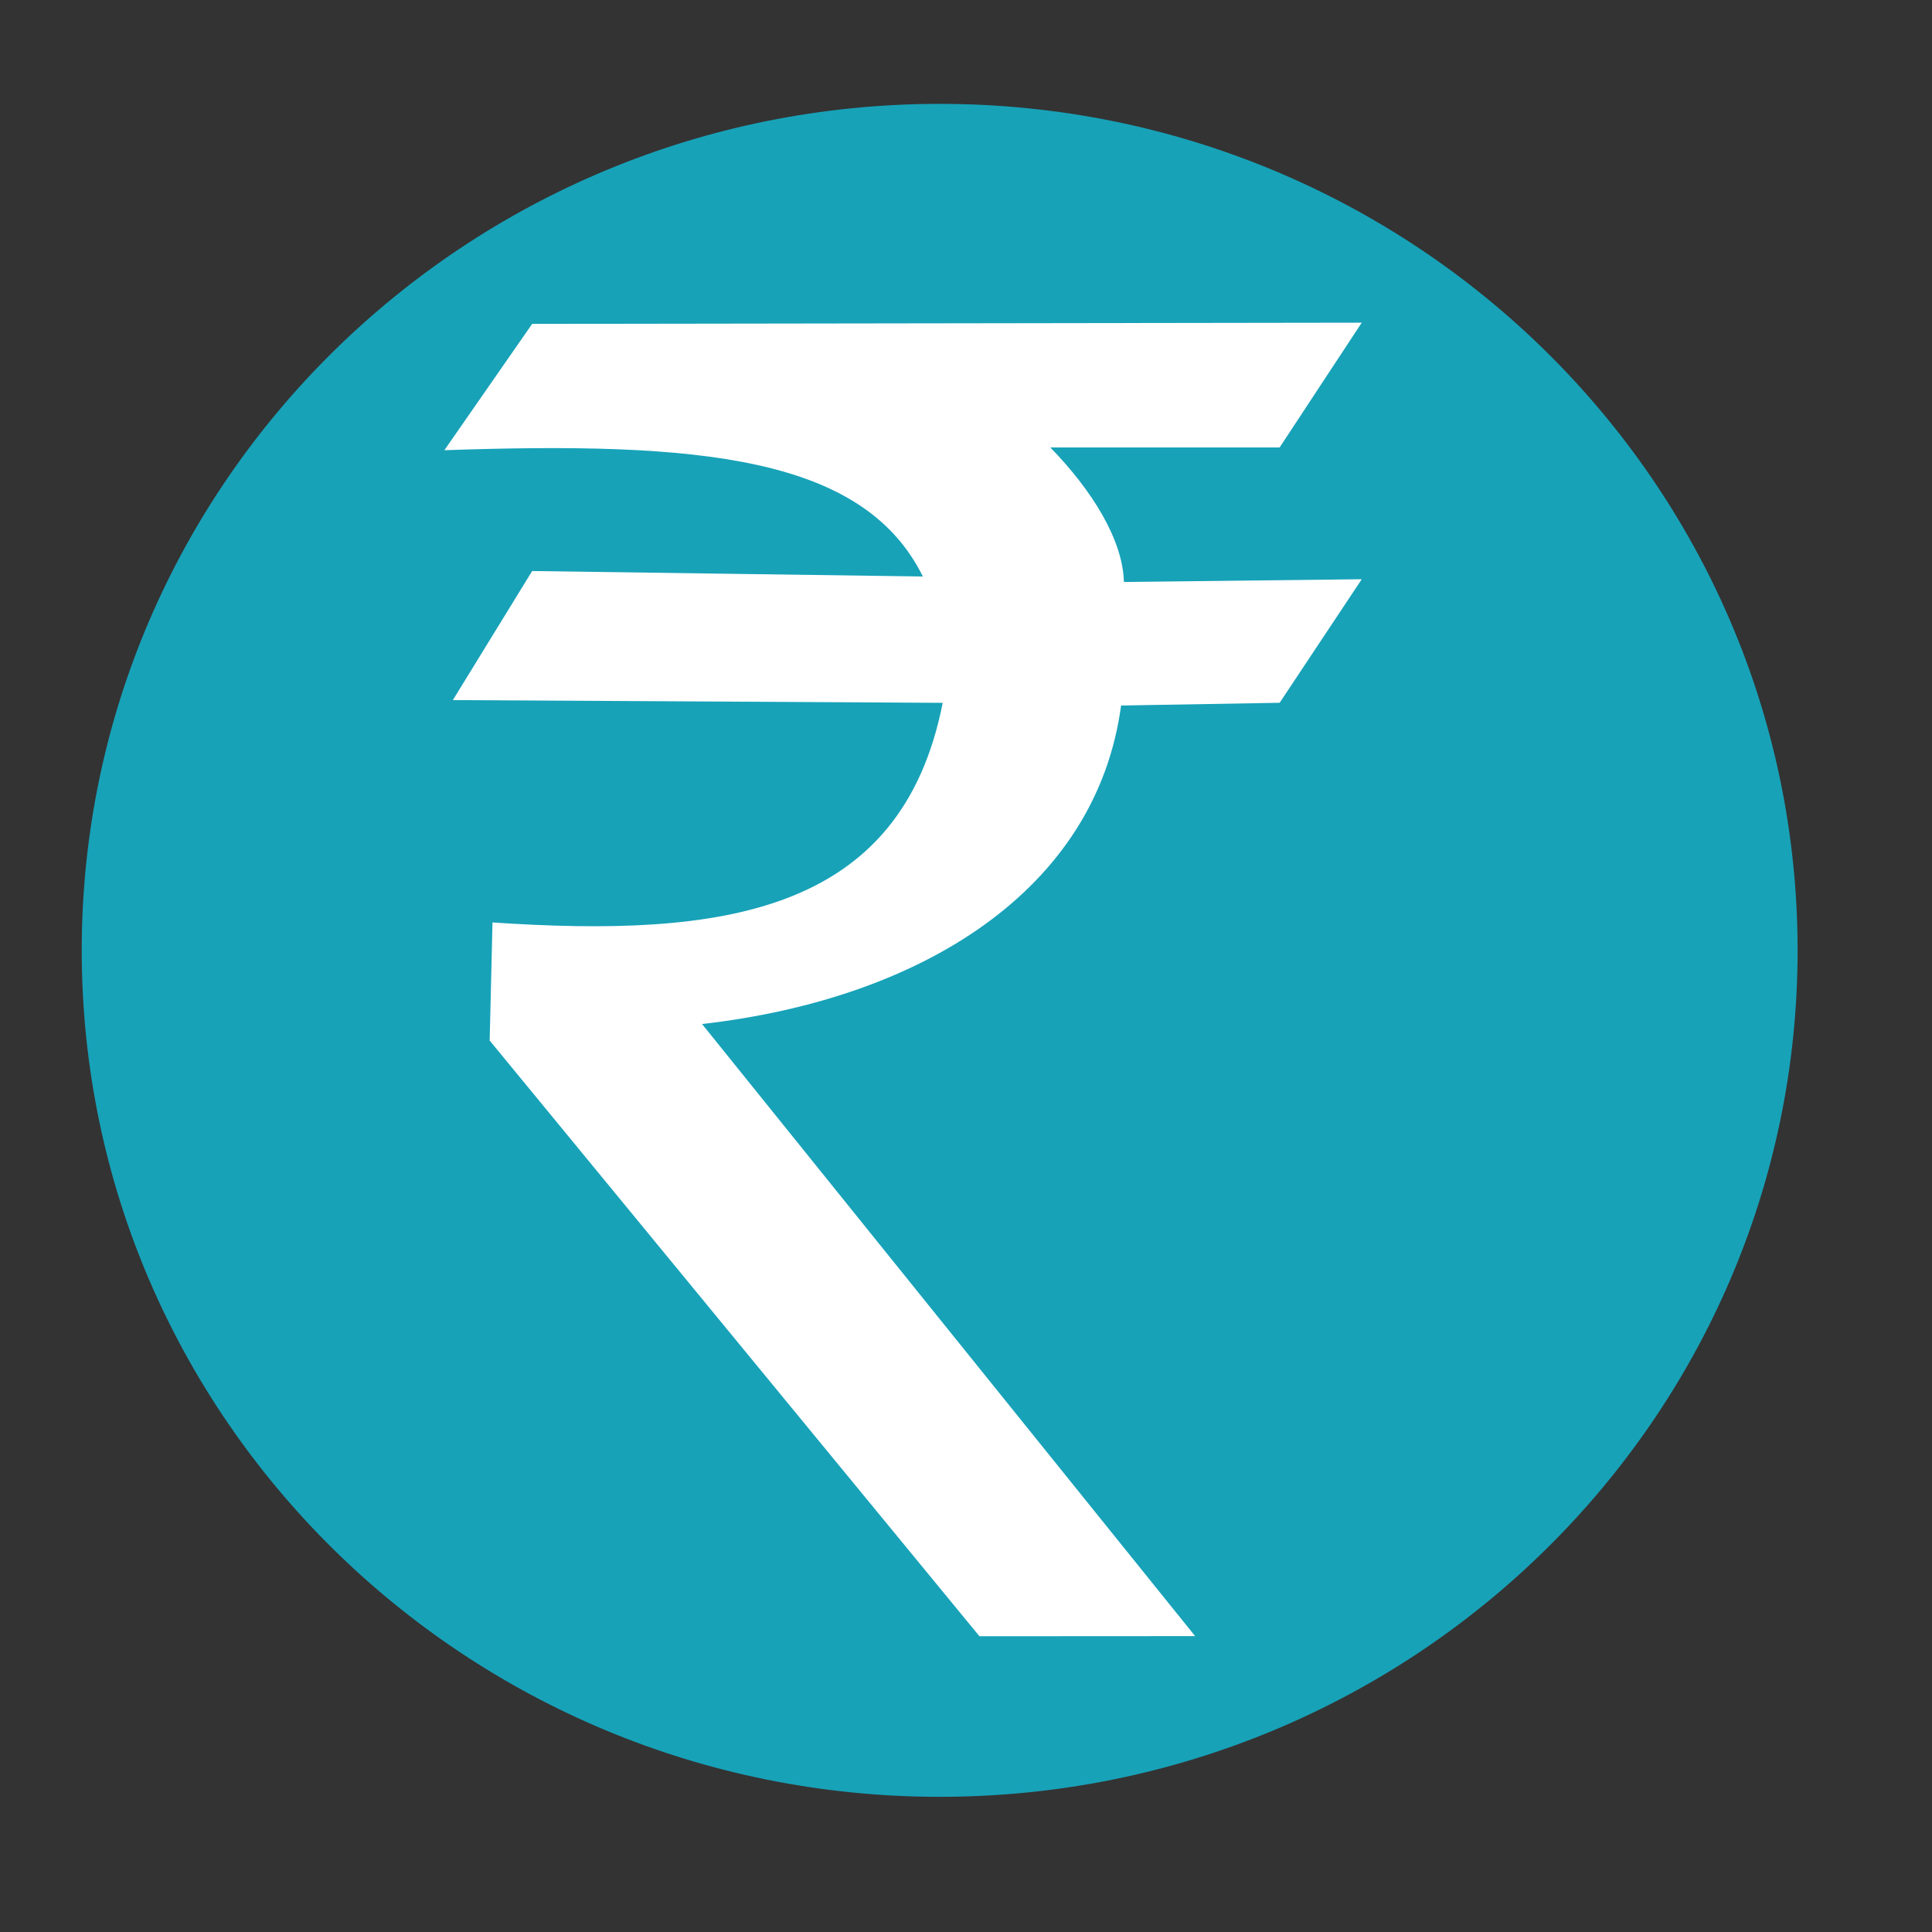 <?xml version='1.0' encoding='utf-8'?>
<svg xmlns="http://www.w3.org/2000/svg" version="1.1" id="Layer_1" x="0px" y="0px" width="500px" height="500px" viewBox="0 0 500 500" enable-background="new 0 0 500 500"> 
<rect x="0" y="0" width="500" height="500" fill="#333333" stroke="none"/> 
<path fill="#17a2b8" d="M465.219,245.949c0,120.987-99.403,219.067-222.03,219.067c-122.629,0-222.037-98.08-222.037-219.067 c0-120.989,99.408-219.069,222.037-219.069C365.815,26.88,465.219,124.959,465.219,245.949z"/> 
<g id="layer1_1_" transform="translate(0 -801.97)"> 
<path id="path4158" fill="#FFFFFF" d="M253.491,1225.441l-126.764-154.18l0.733-30.56 c59.491,3.986,105.745-2.134,116.509-56.839l-126.771-0.708l20.524-33.402l101.115,1.416 c-15.406-31.131-57.784-34.97-123.834-32.683l22.719-32.694l214.694-0.31l-21.245,32.285H271.82 c10.839,11.134,18.779,23.945,19.043,34.817l61.554-0.708l-21.245,31.975l-41.036,0.708c-6.41,47.698-51.485,75.938-108.448,82.428 l127.611,158.41l-55.801,0.032l0,0L253.491,1225.441z"/> 
</g> 
</svg>